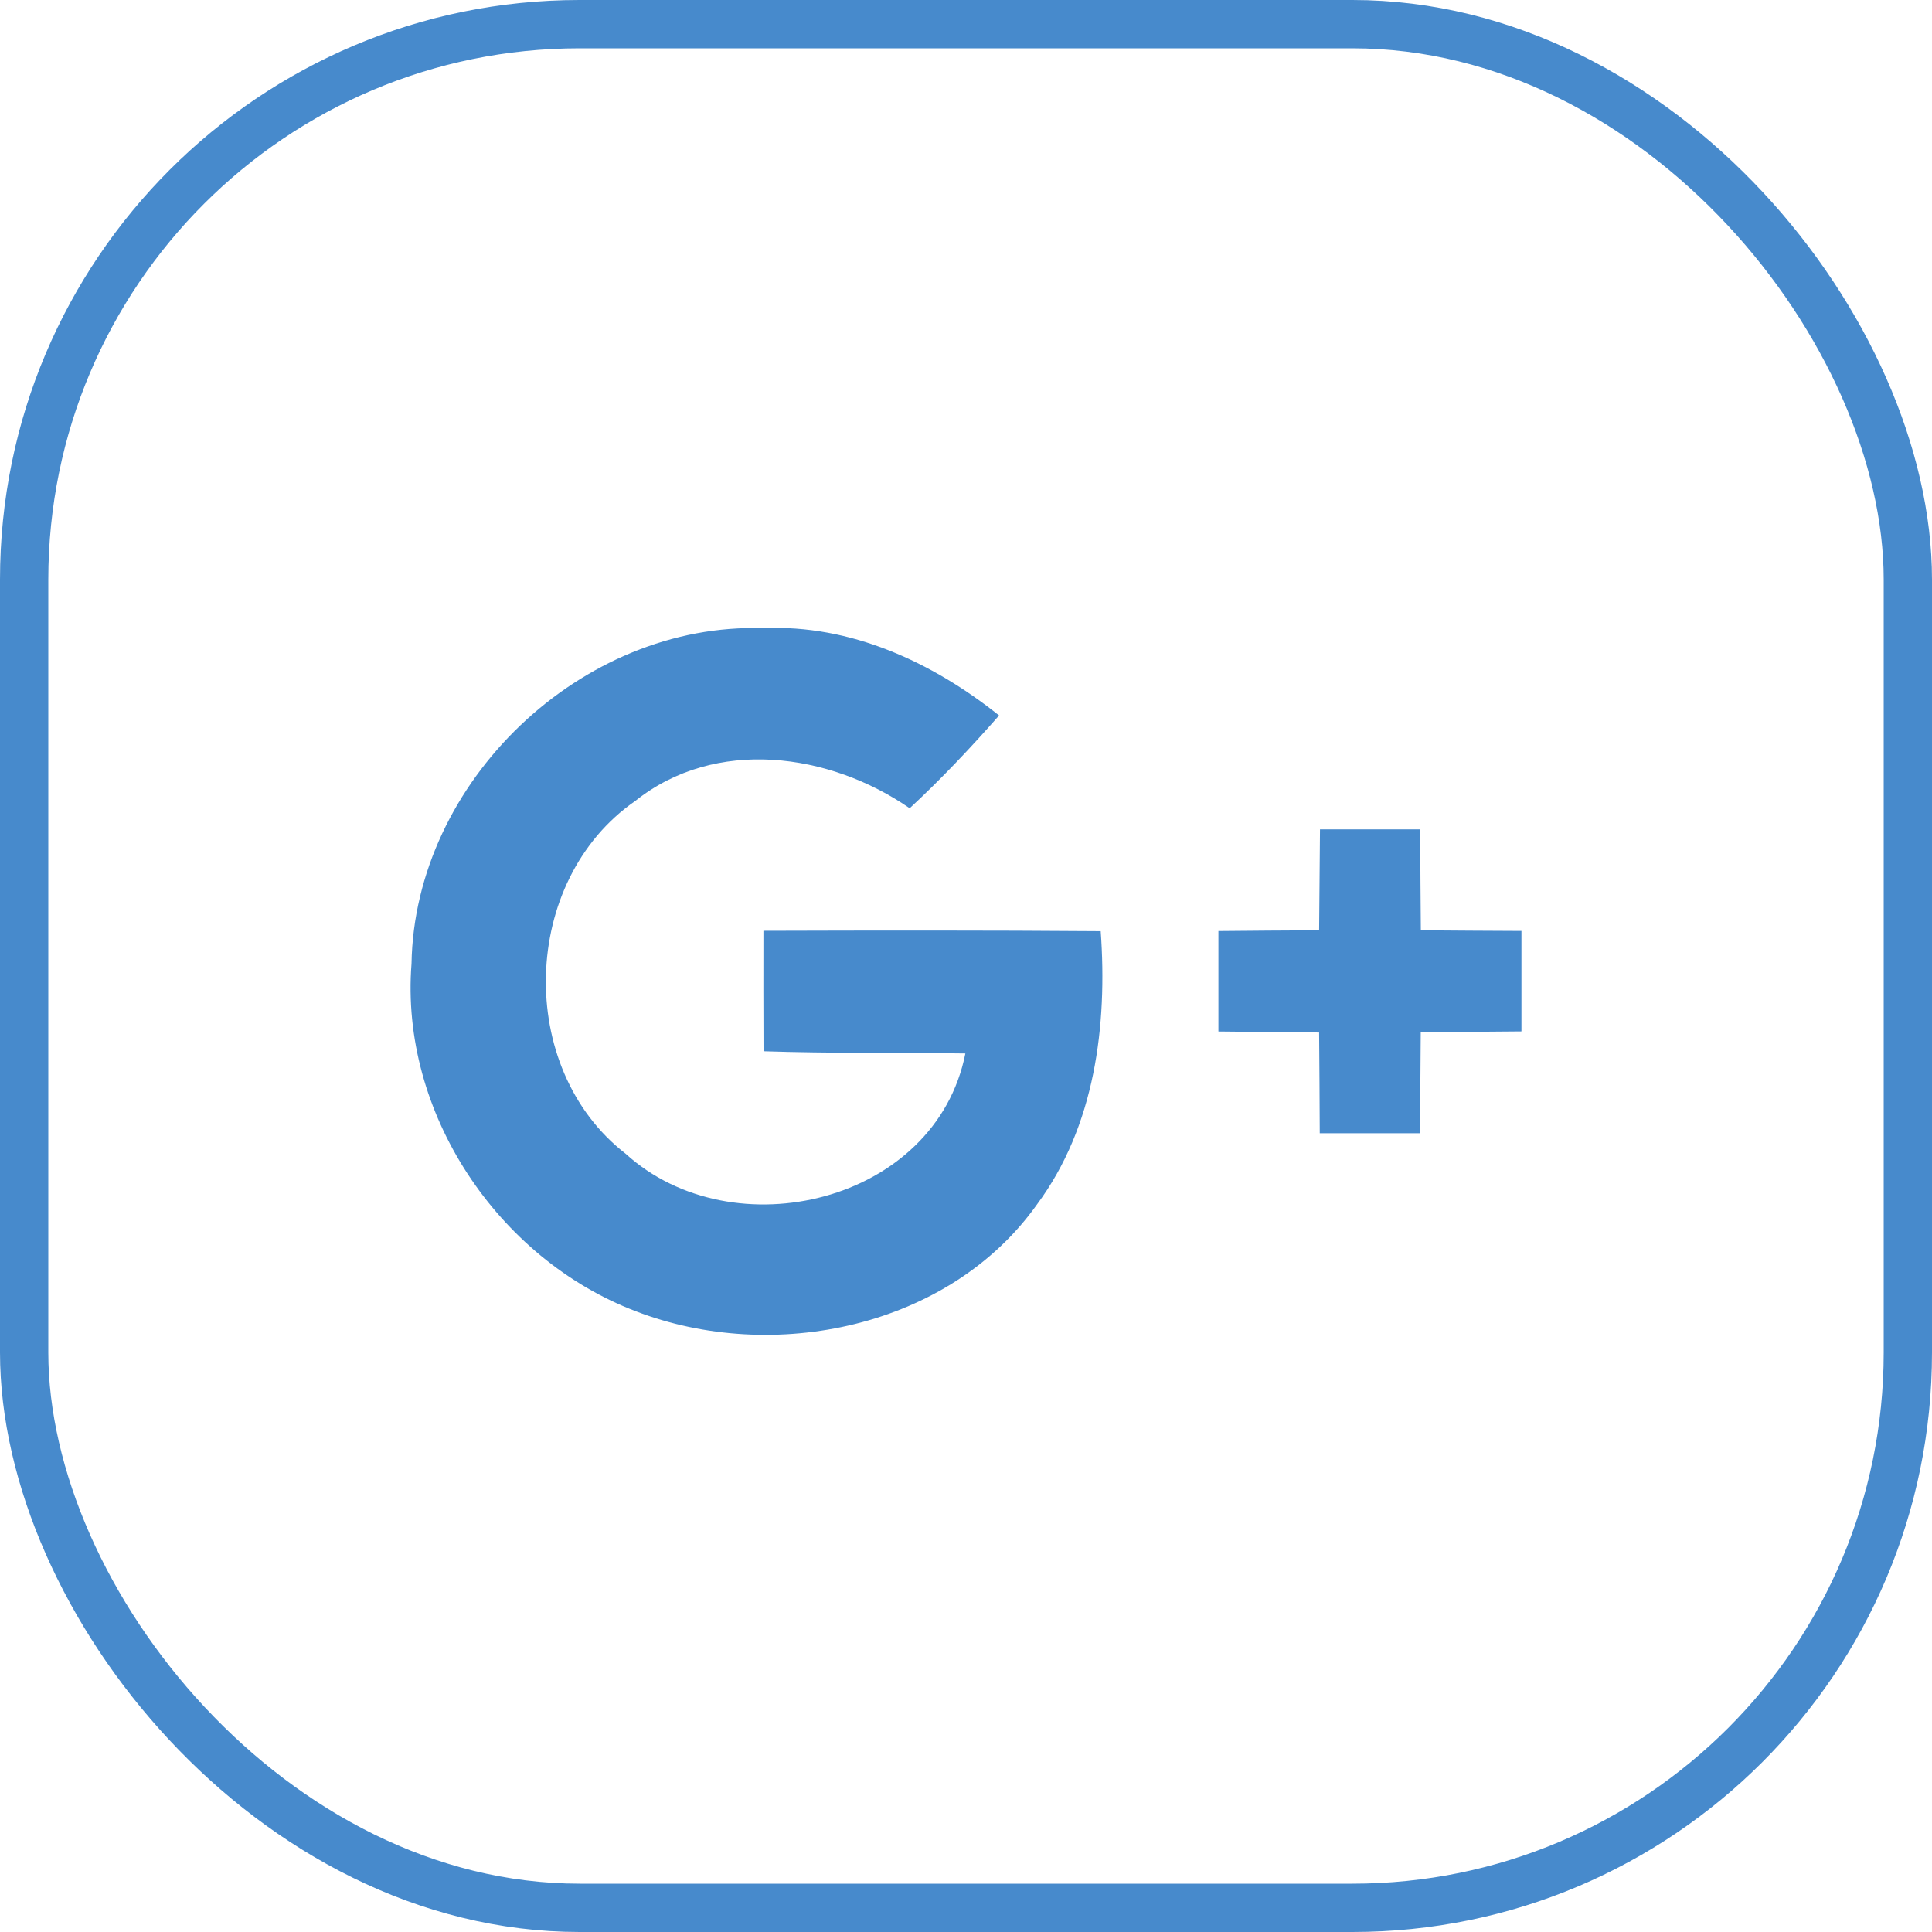 <svg width="40" height="40" viewBox="0 0 40 40" fill="none" xmlns="http://www.w3.org/2000/svg">
<rect x="0.5" y="0.5" width="39" height="39" rx="11.5" stroke="#478ACC"/>
<path d="M29.417 19.261C29.41 18.567 29.407 17.867 29.404 17.171H27.329C27.322 17.865 27.316 18.562 27.311 19.261C26.613 19.264 25.919 19.269 25.226 19.276V21.356C25.919 21.364 26.618 21.369 27.311 21.377C27.319 22.071 27.319 22.768 27.324 23.462H29.402C29.404 22.768 29.41 22.071 29.415 21.372C30.113 21.364 30.807 21.361 31.5 21.354V19.274C30.809 19.269 30.111 19.269 29.417 19.261ZM15.806 19.271C15.803 20.102 15.806 20.935 15.808 21.765C17.2 21.811 18.595 21.791 19.987 21.811C19.373 24.904 15.174 25.907 12.952 23.886C10.667 22.115 10.774 18.23 13.15 16.585C14.812 15.258 17.172 15.585 18.834 16.734C19.486 16.13 20.097 15.482 20.685 14.813C19.303 13.71 17.608 12.924 15.806 13.006C12.041 12.88 8.581 16.181 8.52 19.953C8.278 23.035 10.302 26.056 13.158 27.146C16.003 28.244 19.653 27.495 21.471 24.935C22.67 23.318 22.93 21.235 22.789 19.279C20.459 19.261 18.132 19.264 15.806 19.271Z" fill="#478ACC"/>
</svg>
